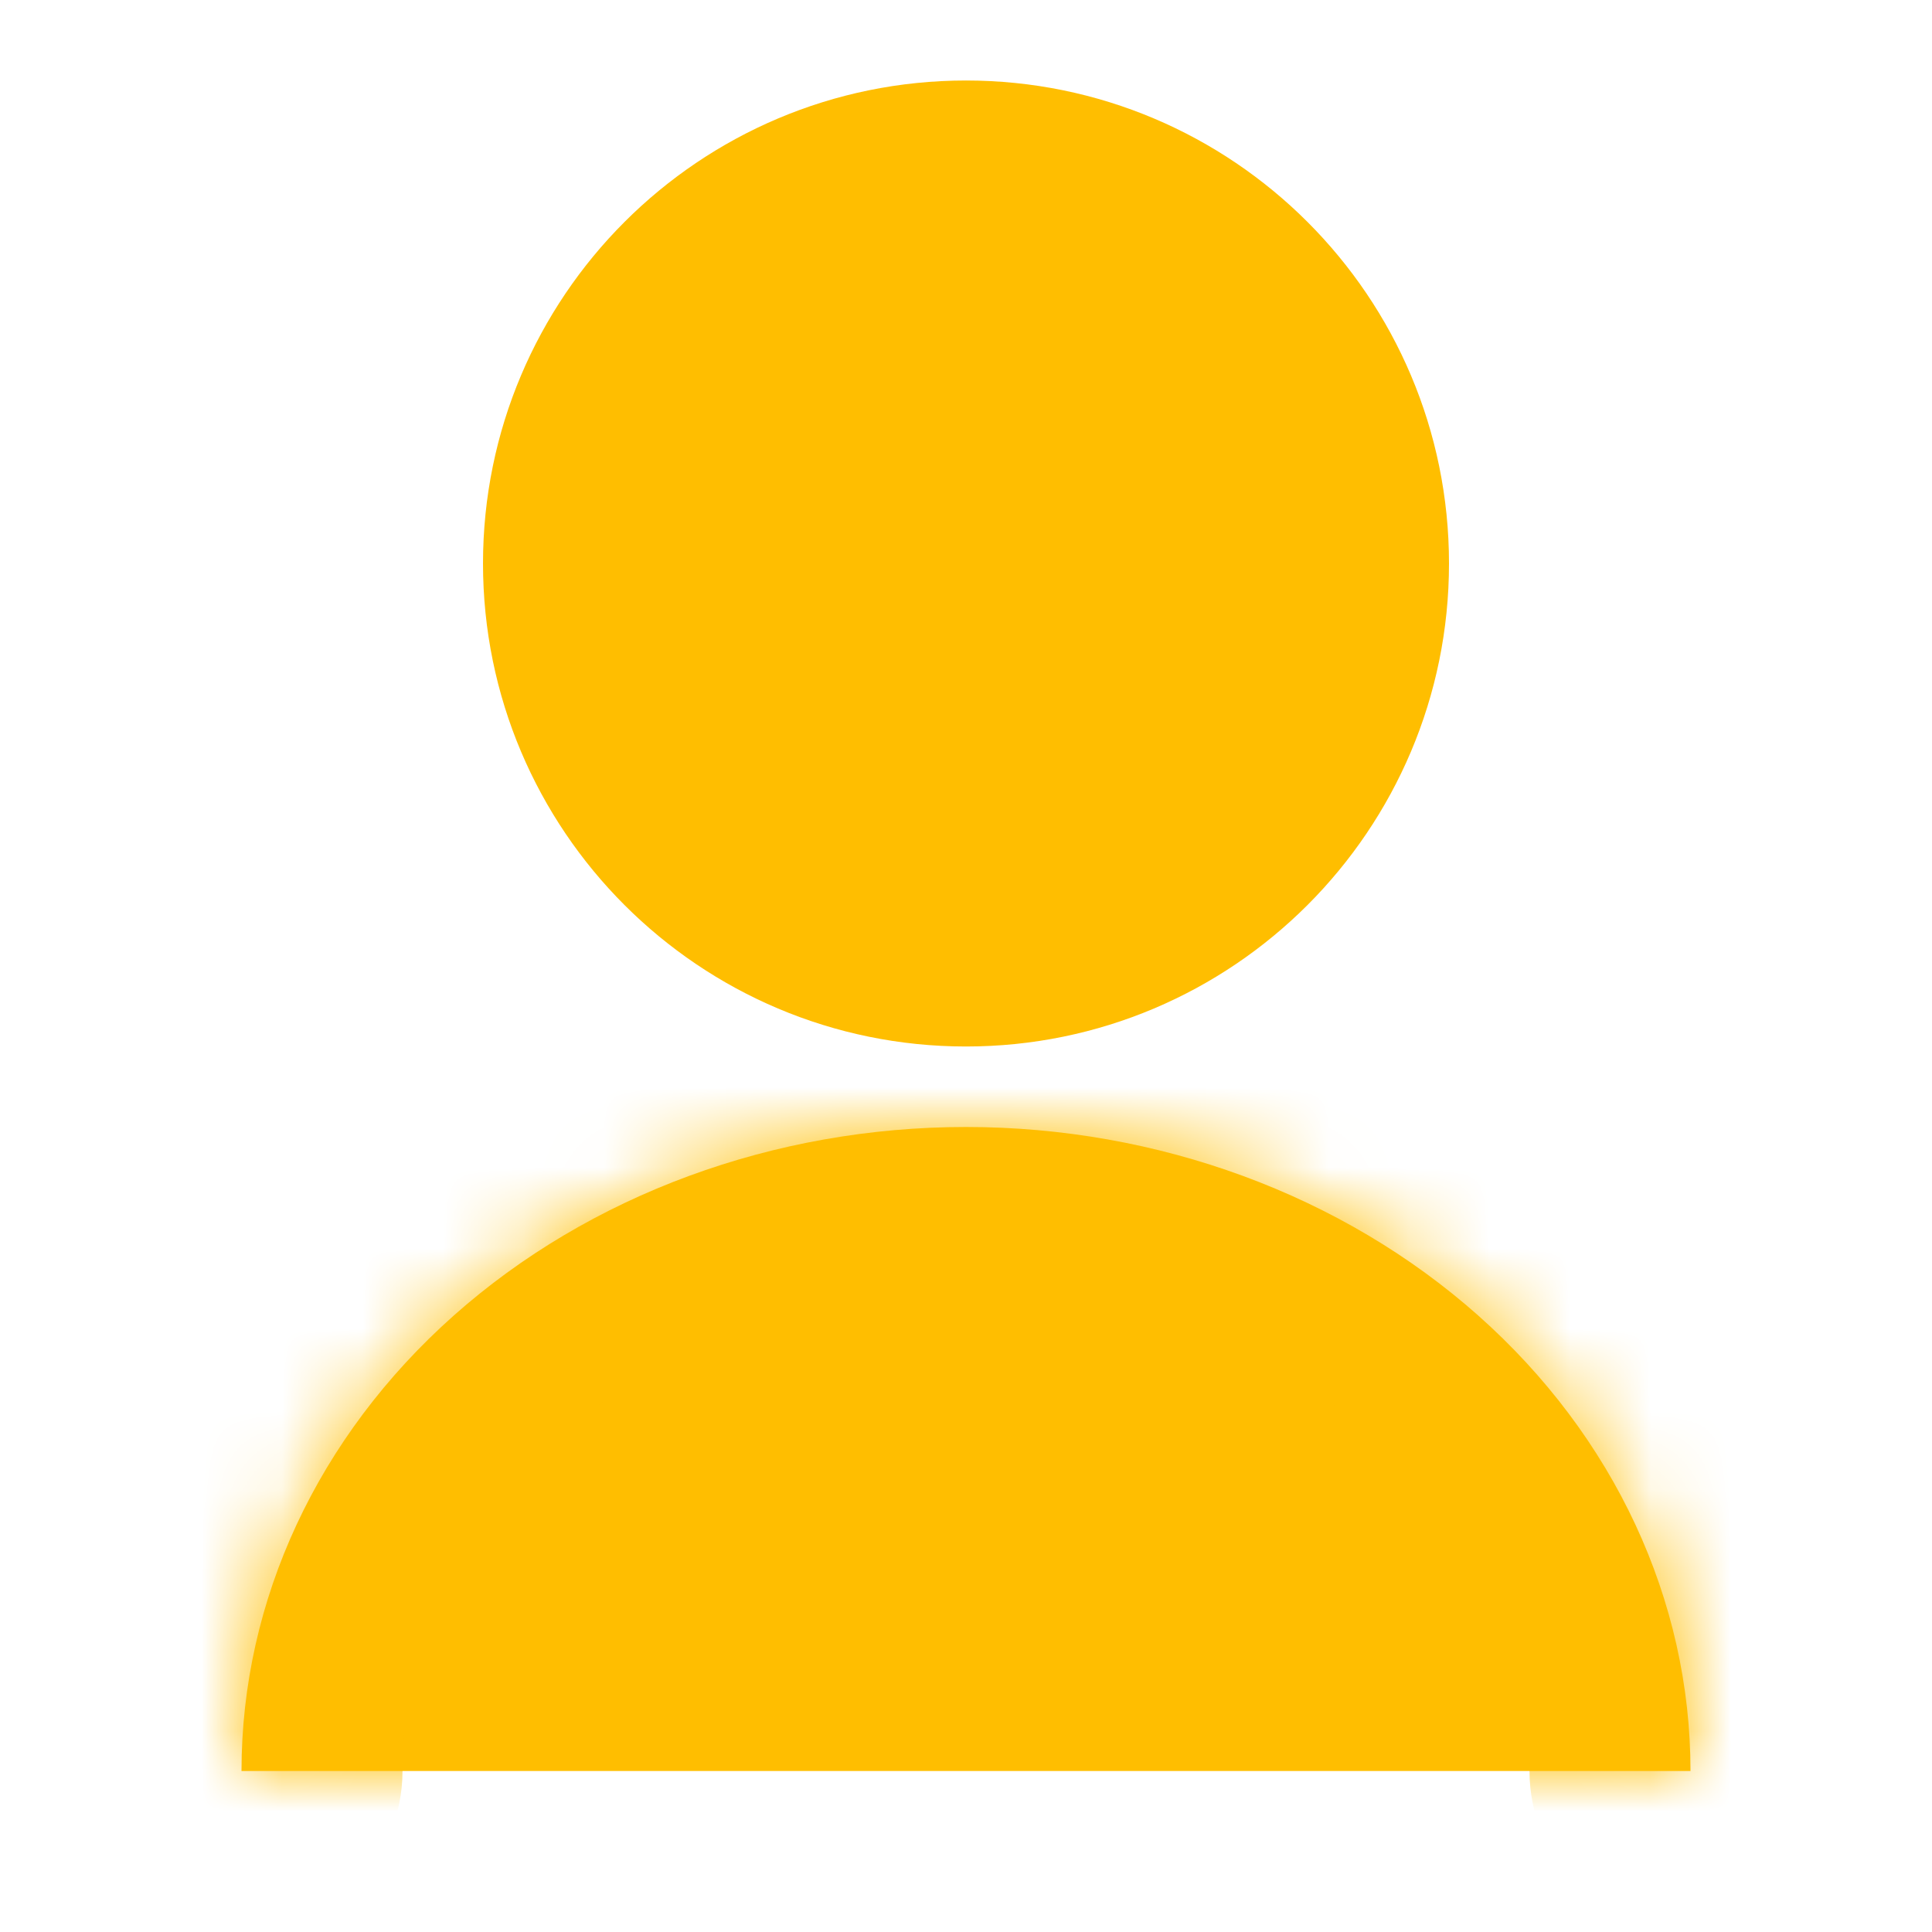 <svg width="24" height="24" viewBox="0 0 24 24" fill="none" xmlns="http://www.w3.org/2000/svg">
<path d="M12 12C14.761 12 17 9.761 17 7C17 4.239 14.761 2 12 2C9.239 2 7 4.239 7 7C7 9.761 9.239 12 12 12Z" fill="#FFBE00" stroke="#FFBE00" stroke-width="2" stroke-linecap="round" stroke-linejoin="round"/>
<mask id="path-2-inside-1_961_13098" fill="white">
<path d="M21 22C21 19.878 20.052 17.843 18.364 16.343C16.676 14.843 14.387 14 12 14C9.613 14 7.324 14.843 5.636 16.343C3.948 17.843 3 19.878 3 22"/>
</mask>
<path d="M21 22C21 19.878 20.052 17.843 18.364 16.343C16.676 14.843 14.387 14 12 14C9.613 14 7.324 14.843 5.636 16.343C3.948 17.843 3 19.878 3 22" fill="#FFBE00"/>
<path d="M19 22C19 23.105 19.895 24 21 24C22.105 24 23 23.105 23 22H19ZM12 14V12V14ZM1 22C1 23.105 1.895 24 3 24C4.105 24 5 23.105 5 22H1ZM23 22C23 19.267 21.776 16.701 19.693 14.848L17.035 17.838C18.327 18.986 19 20.49 19 22H23ZM19.693 14.848C17.617 13.003 14.846 12 12 12V16C13.928 16 15.736 16.683 17.035 17.838L19.693 14.848ZM12 12C9.154 12 6.383 13.003 4.307 14.848L6.965 17.838C8.264 16.683 10.072 16 12 16V12ZM4.307 14.848C2.224 16.701 1 19.267 1 22H5C5 20.49 5.673 18.986 6.965 17.838L4.307 14.848Z" fill="#FFBE00" mask="url(#path-2-inside-1_961_13098)"/>
</svg>
